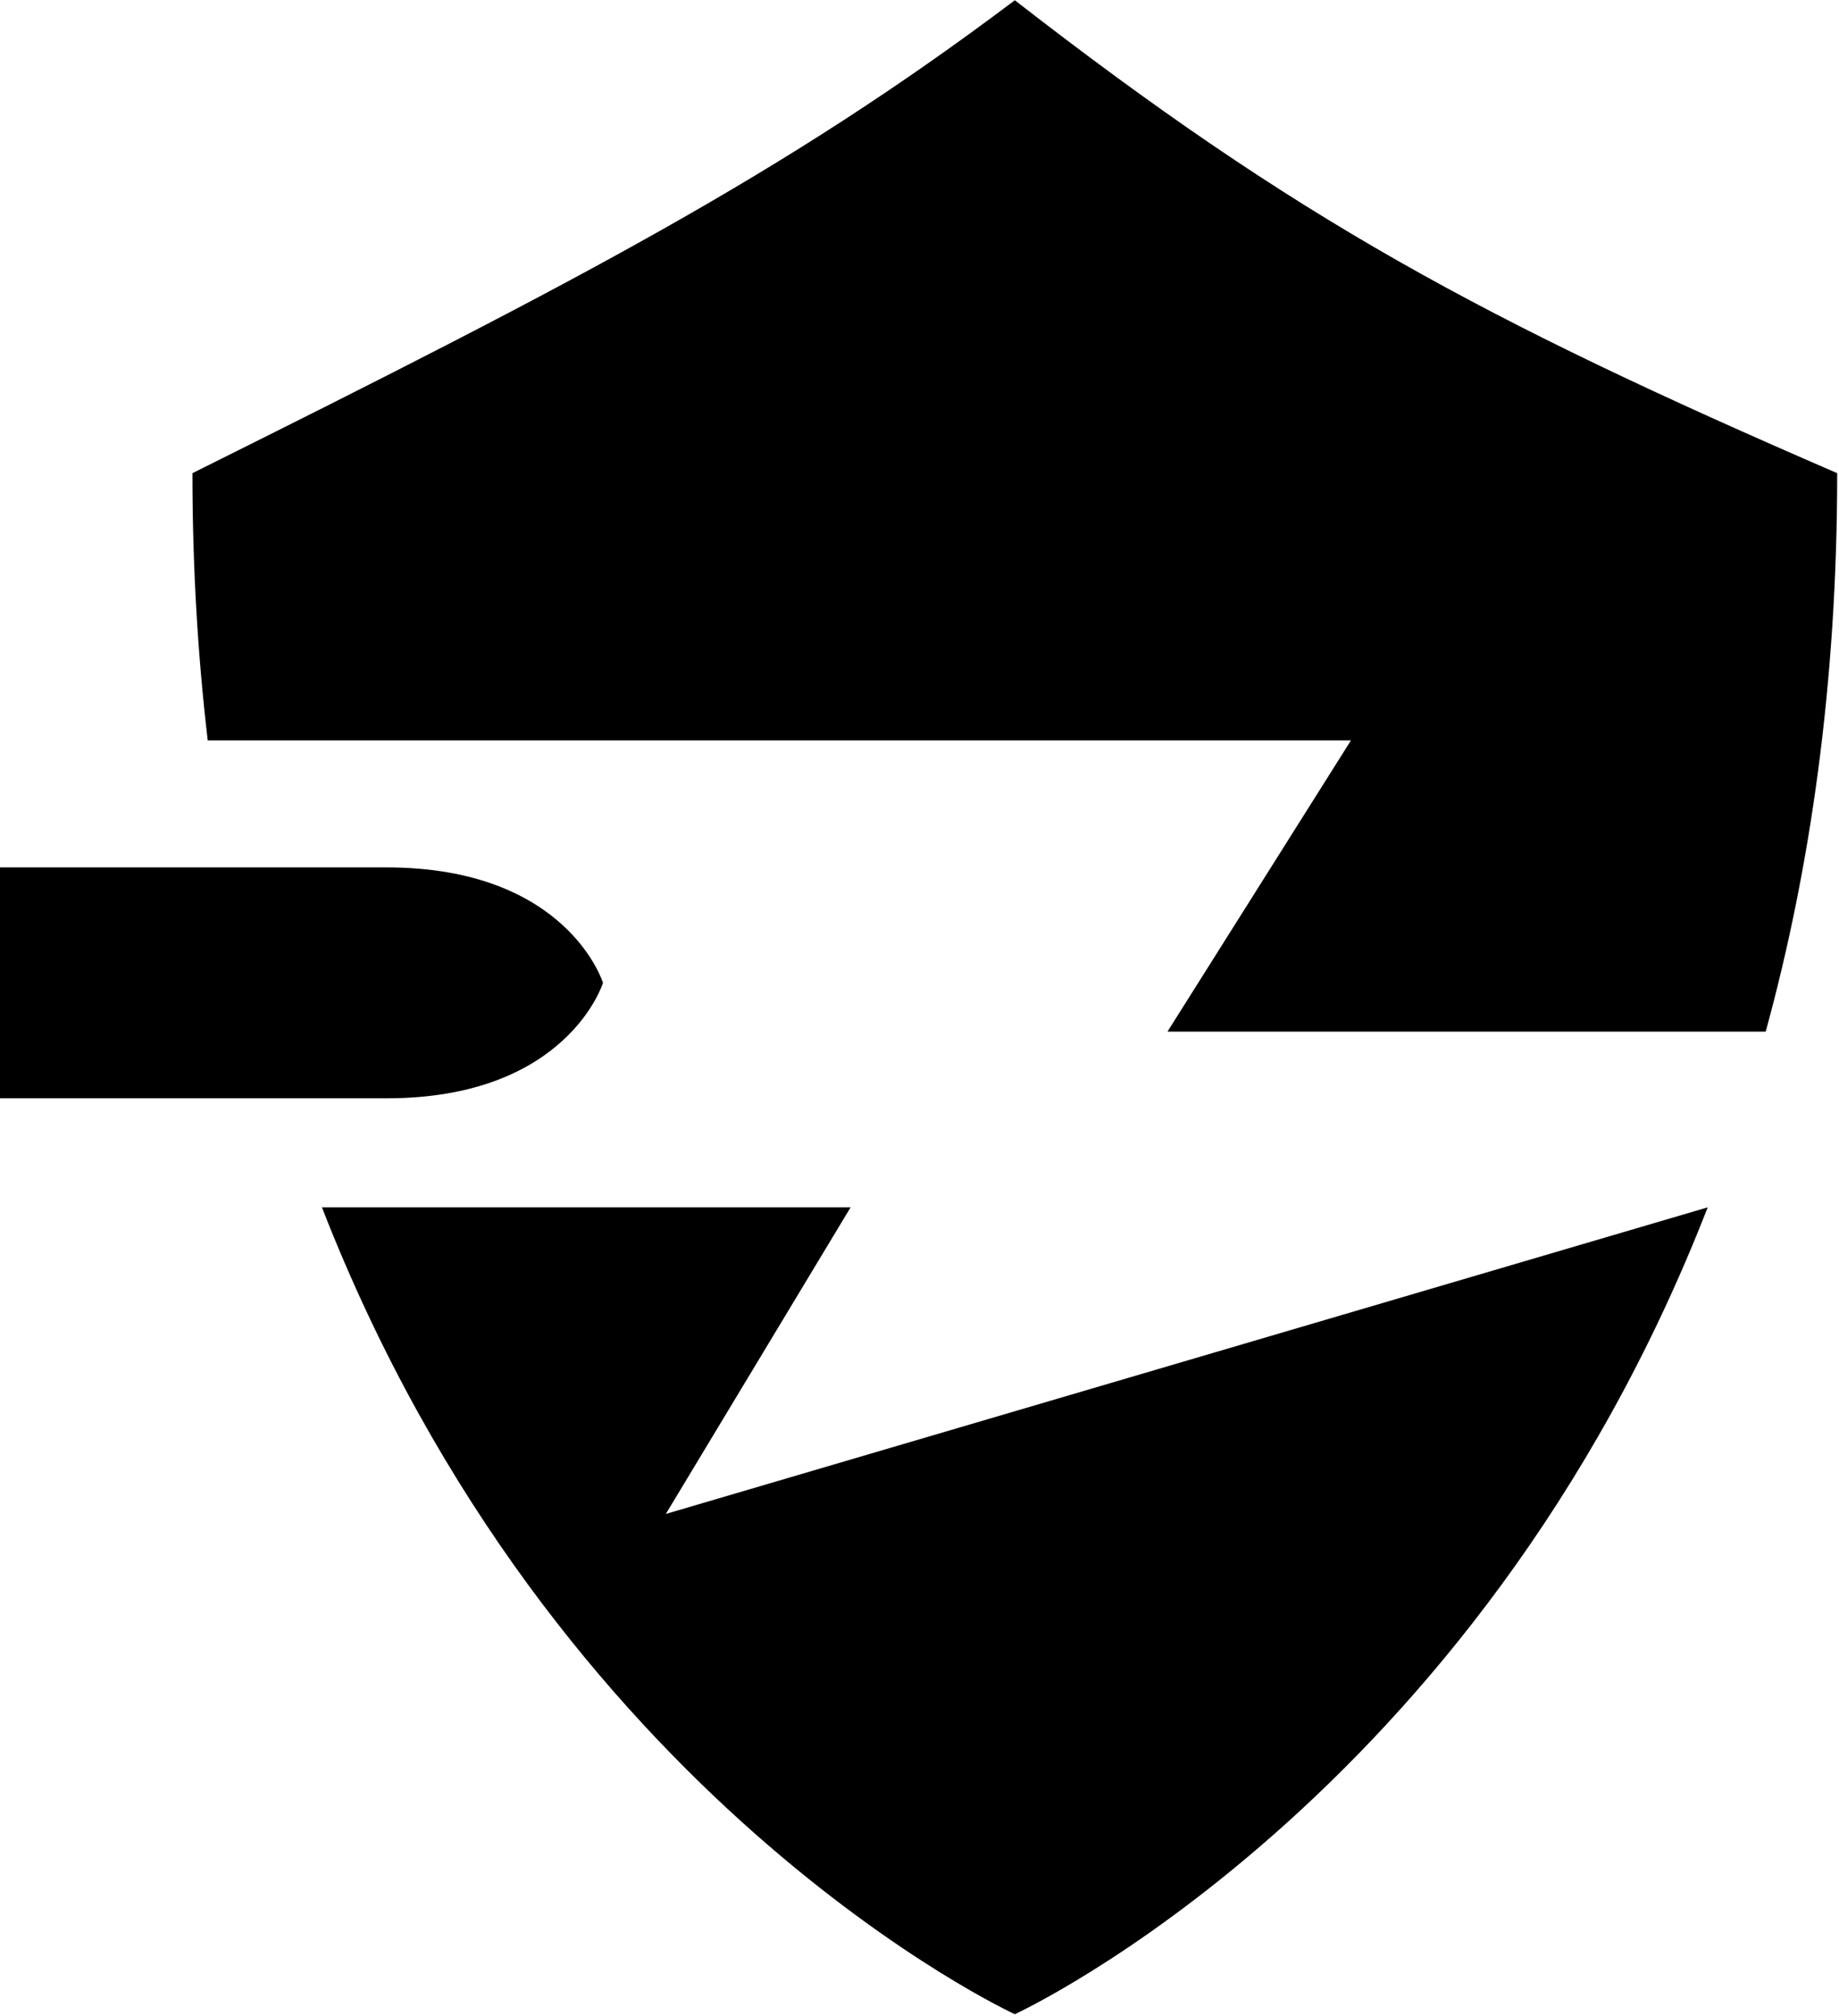 <svg width="913" height="1001" viewBox="0 0 913 1001" fill="none" xmlns="http://www.w3.org/2000/svg">
<path d="M503.822 0.125C643.641 108.755 735.156 158.309 912.102 234.945C912.102 339.83 898.642 431.853 876.612 512.227H579.618L670.701 367.641H103.13C98.214 325.893 95.541 281.697 95.541 234.945C287.998 139.054 389.759 86.077 503.822 0.125Z" fill="black"/>
<path d="M847.815 599.488C732.822 894.959 503.822 1000.13 503.822 1000.13C503.822 1000.13 274.821 894.959 159.828 599.488H422.293L330.573 751.717L847.815 599.488Z" fill="black"/>
<path d="M191.944 430.698C281.753 430.698 299.363 488.023 299.363 488.023C299.363 488.023 281.753 545.348 191.944 545.348H0V430.698H191.944Z" fill="black"/>
</svg>
